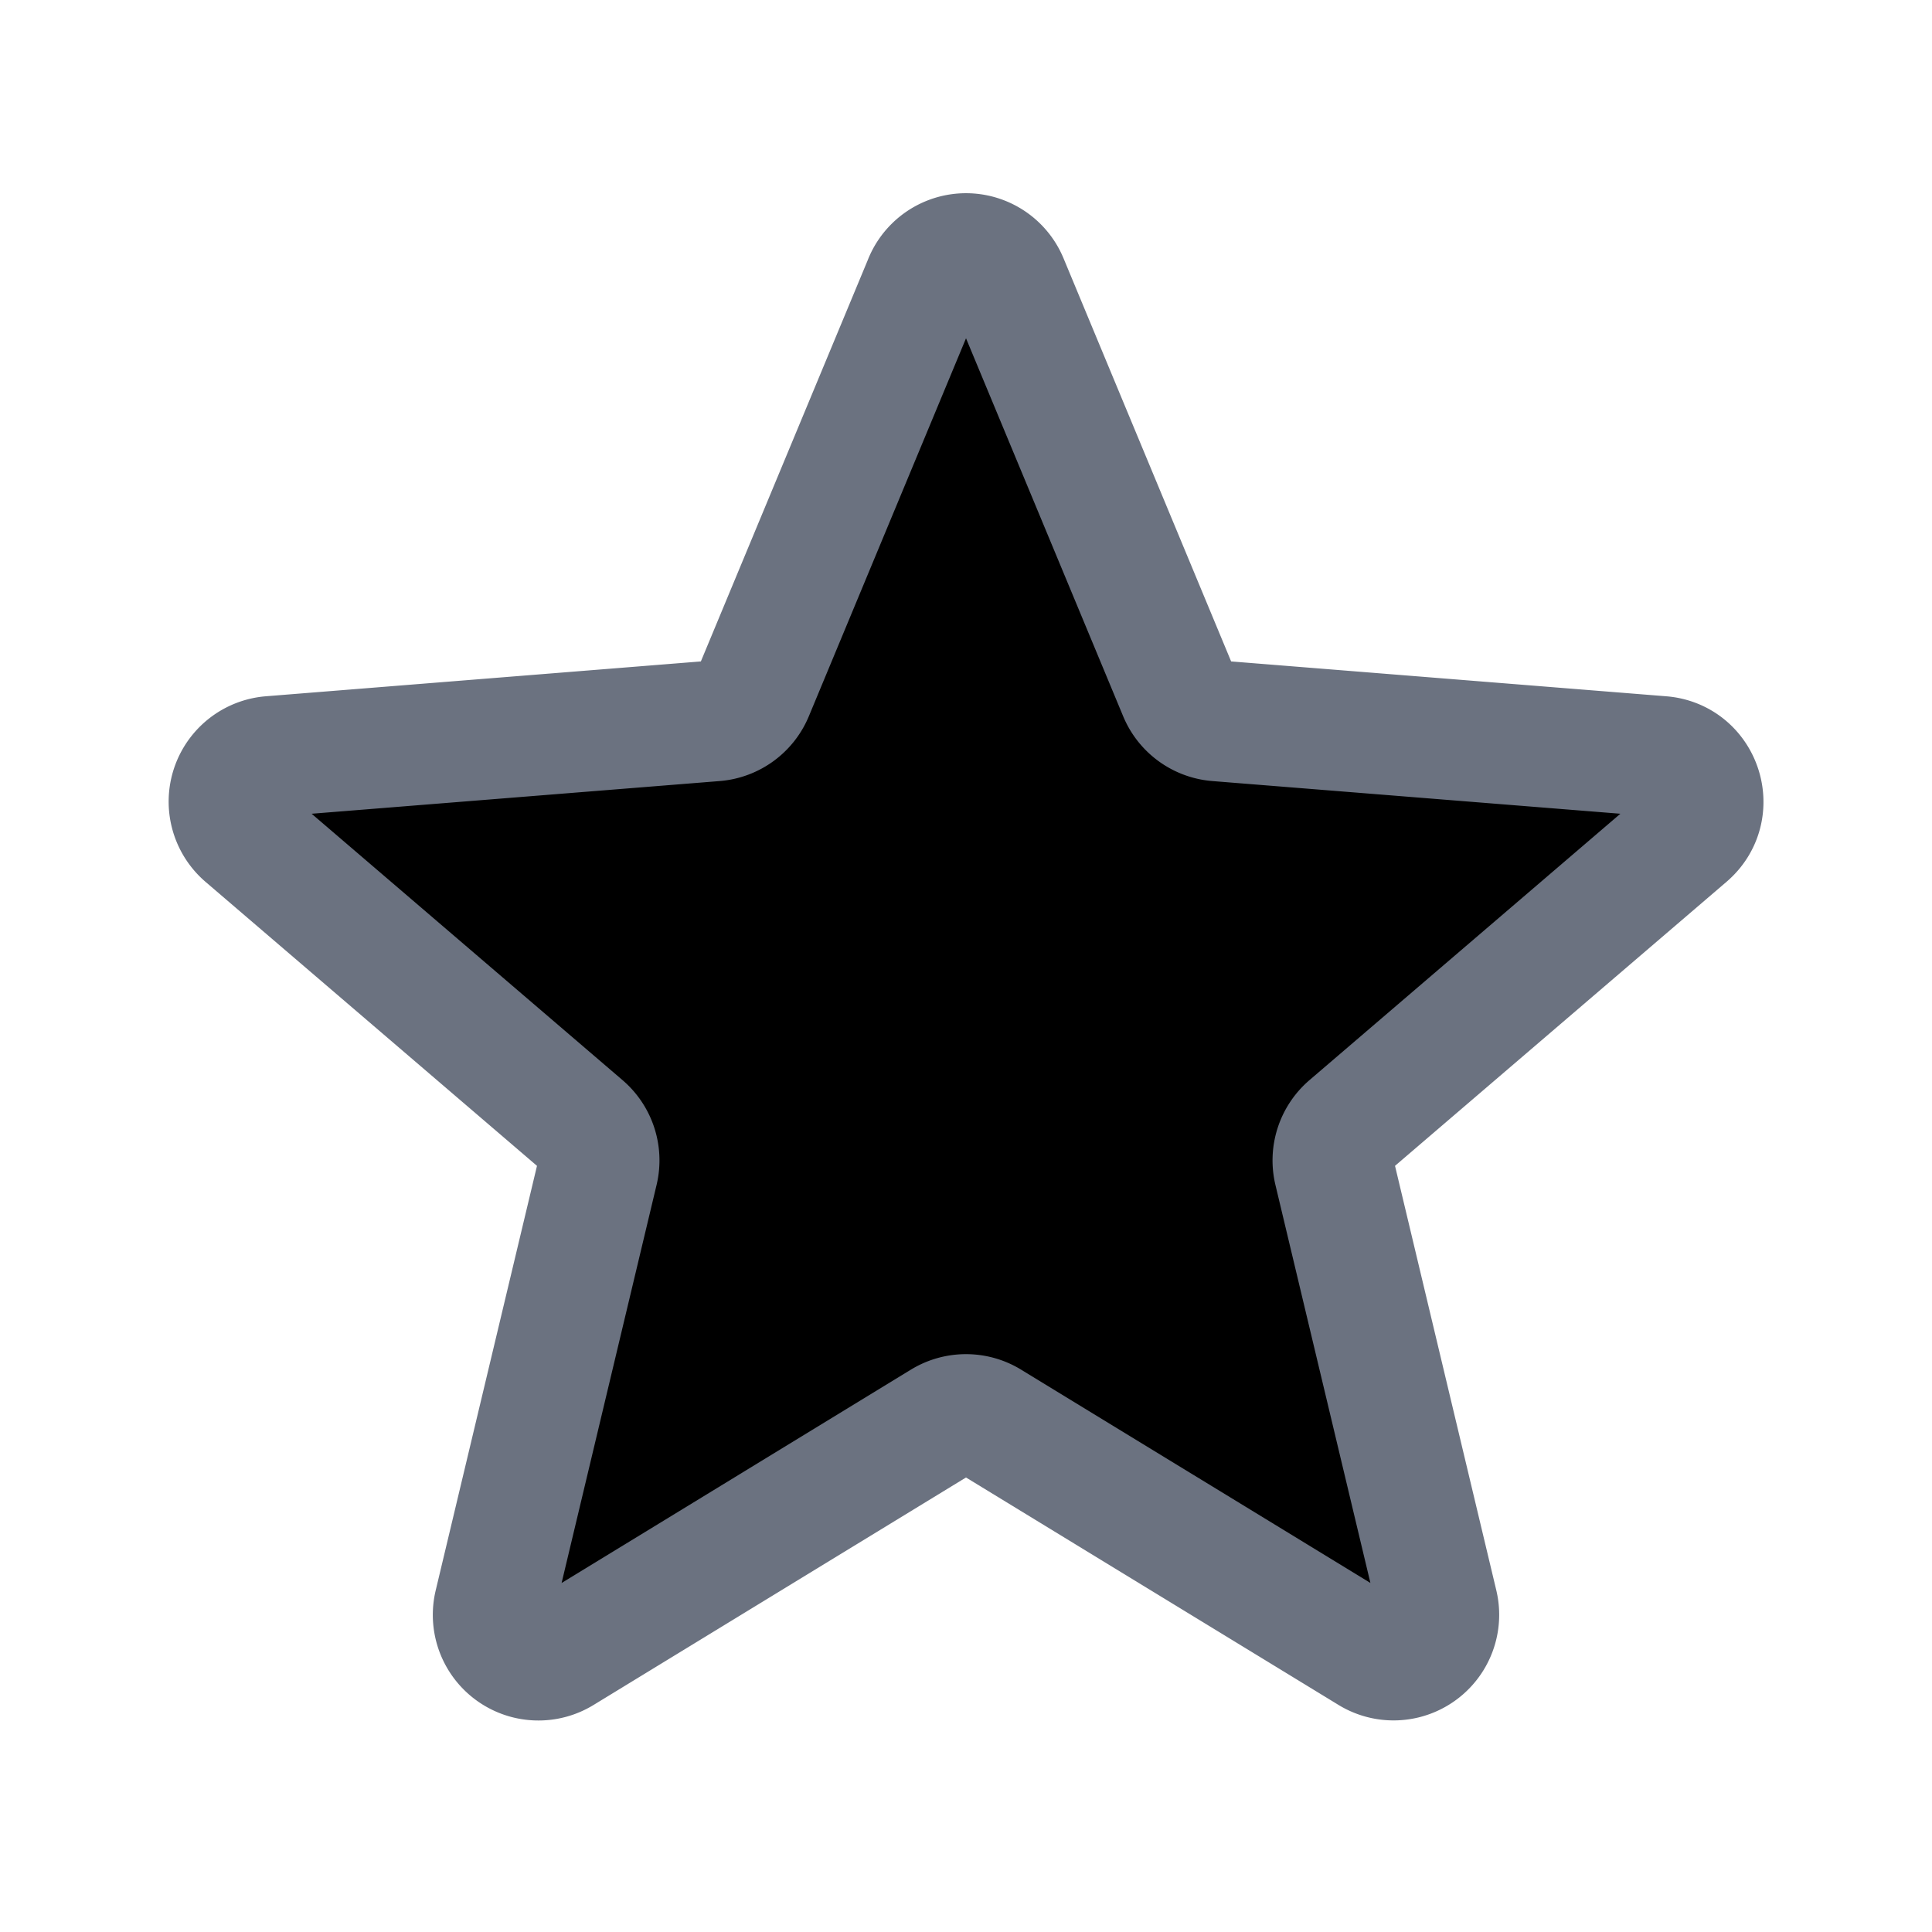 <svg 
    fill="currentColor" 
    viewBox="0 0 24 24" 
    stroke-width="1.5" 
    stroke="#6b7280" 
    class="w-6 h-6 cursor-pointer"
>
    <path 
        stroke-linecap="round" 
        stroke-linejoin="round" 
        d="M11.48 3.499a.562.562 0 011.04 0l2.125 5.111a.563.563 0 00.475.345l5.518.442c.499.04.701.663.321.988l-4.204 3.602a.563.563 0 00-.182.557l1.285 5.385a.562.562 0 01-.84.61l-4.725-2.885a.563.563 0 00-.586 0L6.982 20.54a.562.562 0 01-.84-.61l1.285-5.386a.562.562 0 00-.182-.557l-4.204-3.602a.563.563 0 01.321-.988l5.518-.442a.563.563 0 00.475-.345L11.48 3.5z" 
    />
</svg>